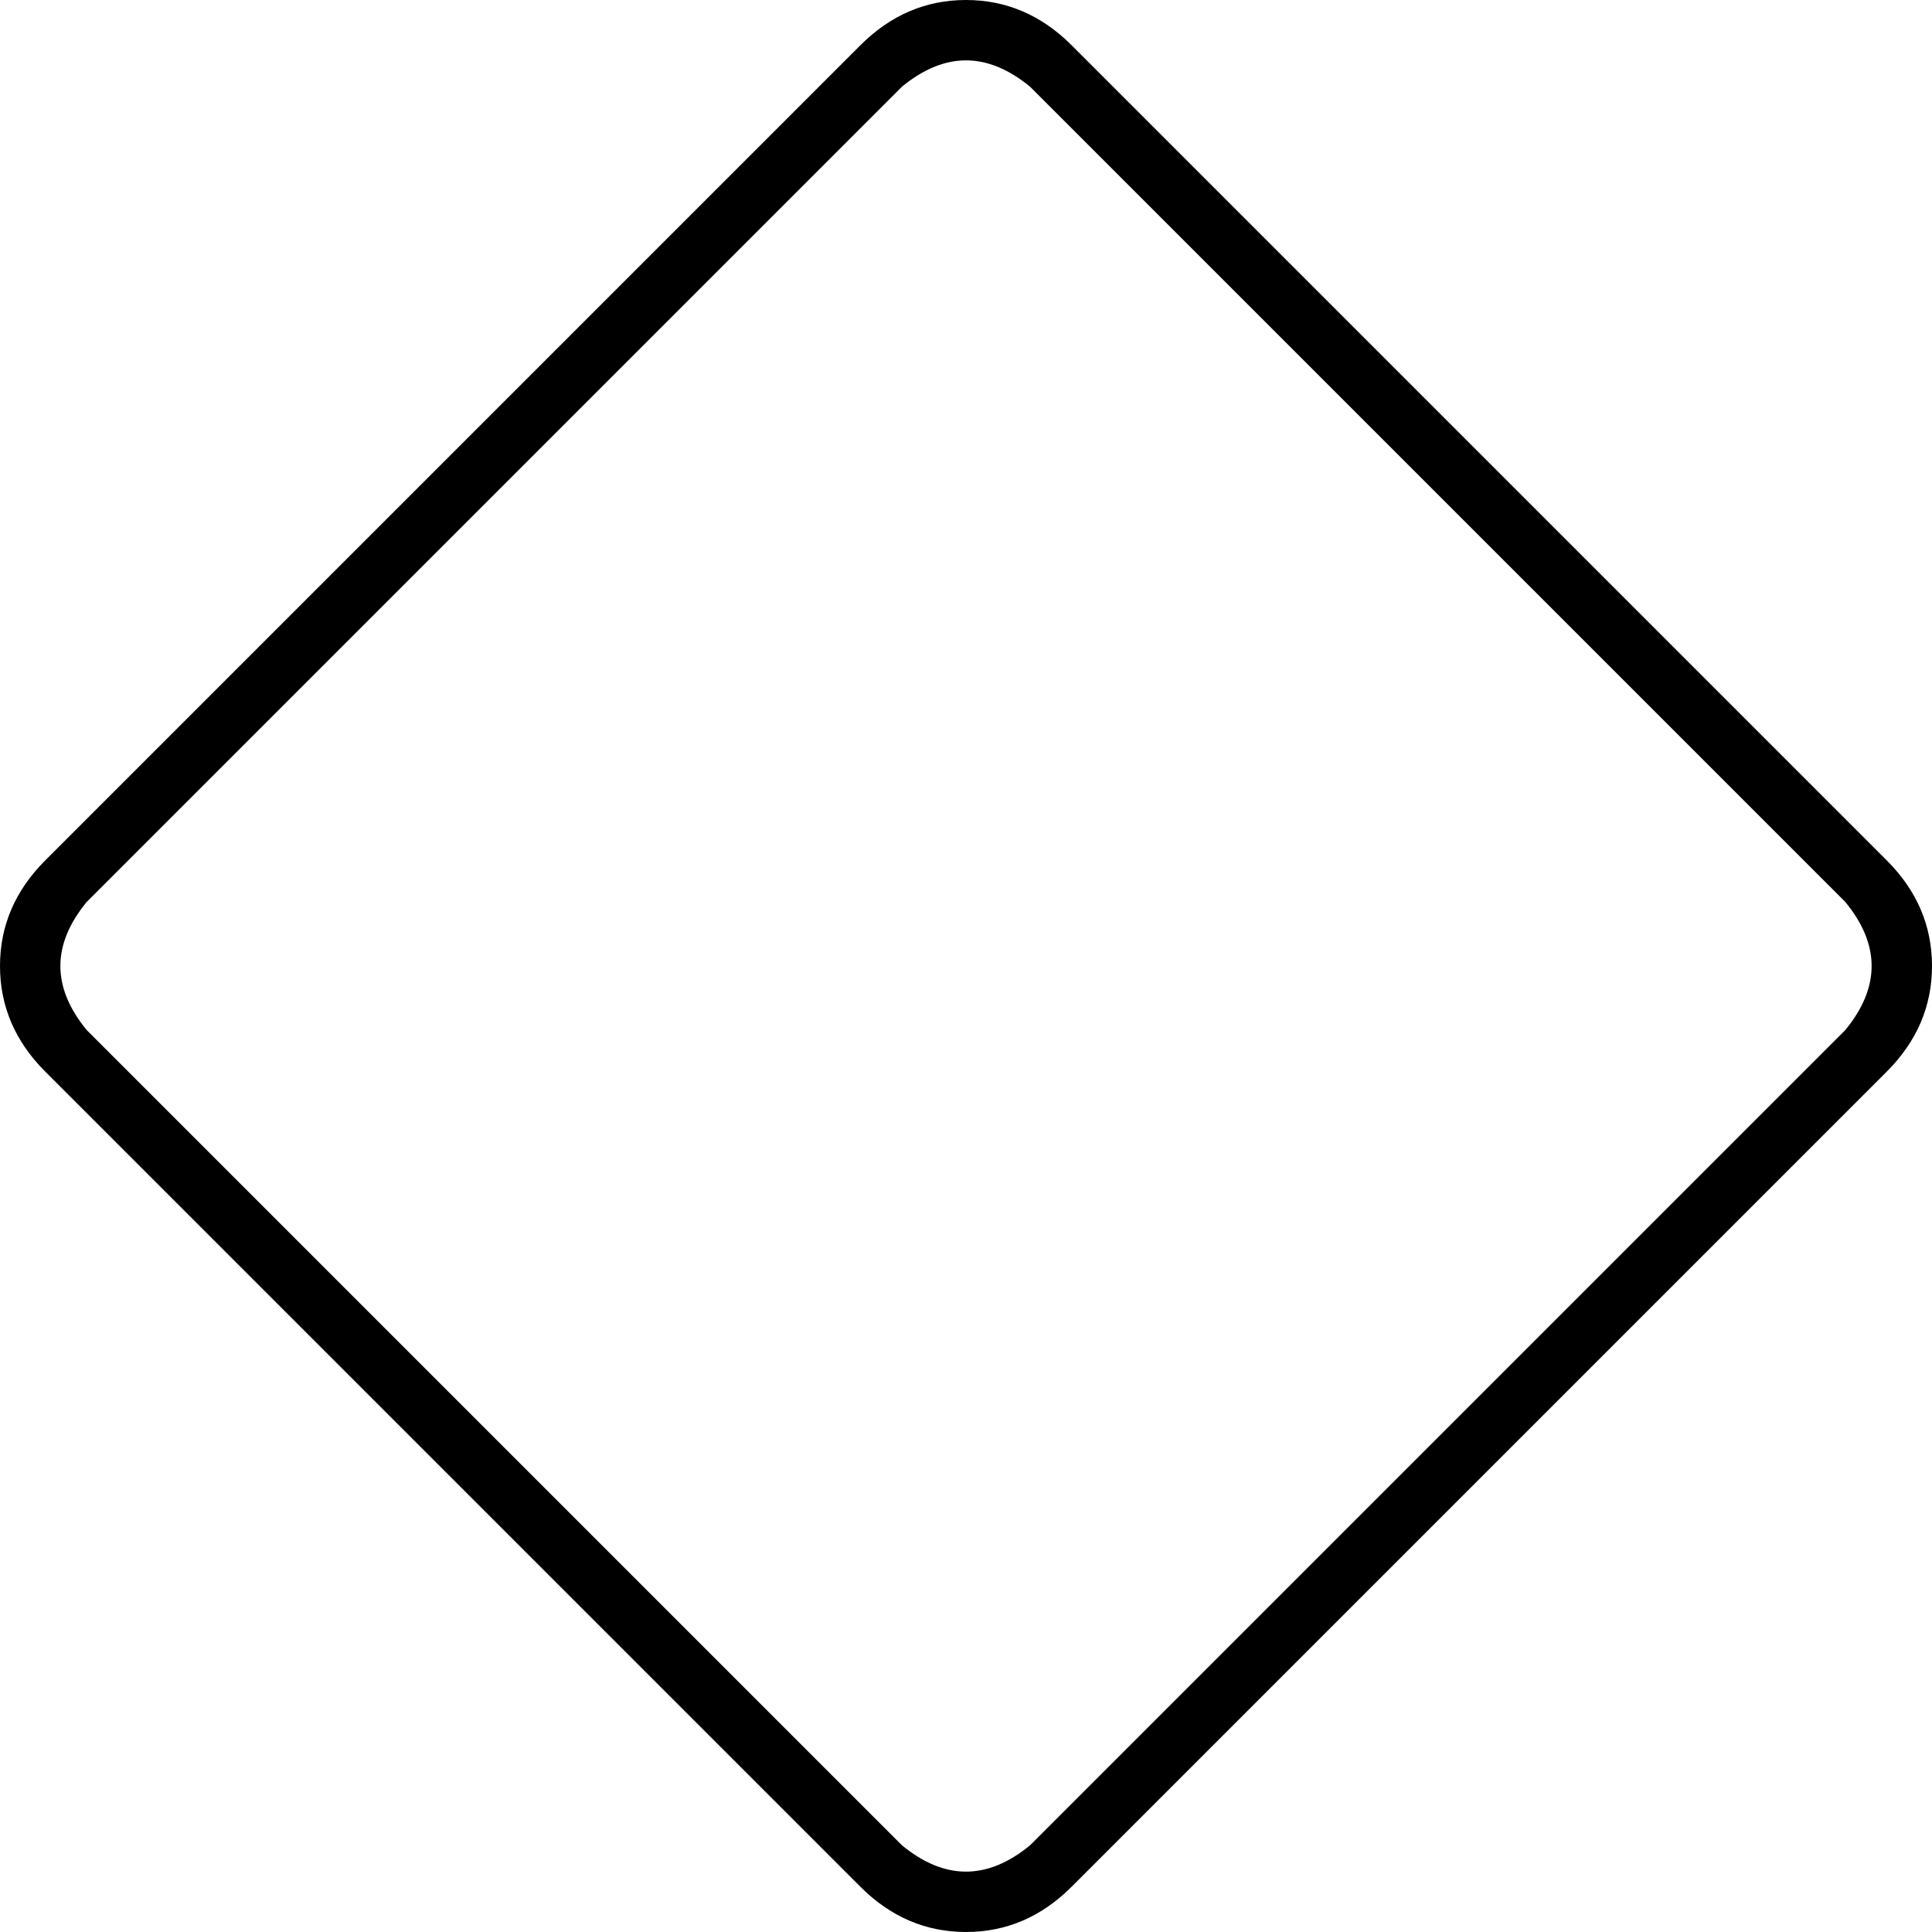 <svg xmlns="http://www.w3.org/2000/svg" viewBox="0 0 512 512">
    <path d="M 239 23 Q 256 9 273 23 L 489 239 Q 503 256 489 273 L 273 489 Q 256 503 239 489 L 23 273 Q 9 256 23 239 L 239 23 L 239 23 Z M 284 12 Q 272 0 256 0 L 256 0 Q 240 0 228 12 L 12 228 Q 0 240 0 256 Q 0 272 12 284 L 228 500 Q 240 512 256 512 Q 272 512 284 500 L 500 284 Q 512 272 512 256 Q 512 240 500 228 L 284 12 L 284 12 Z"/>
</svg>
